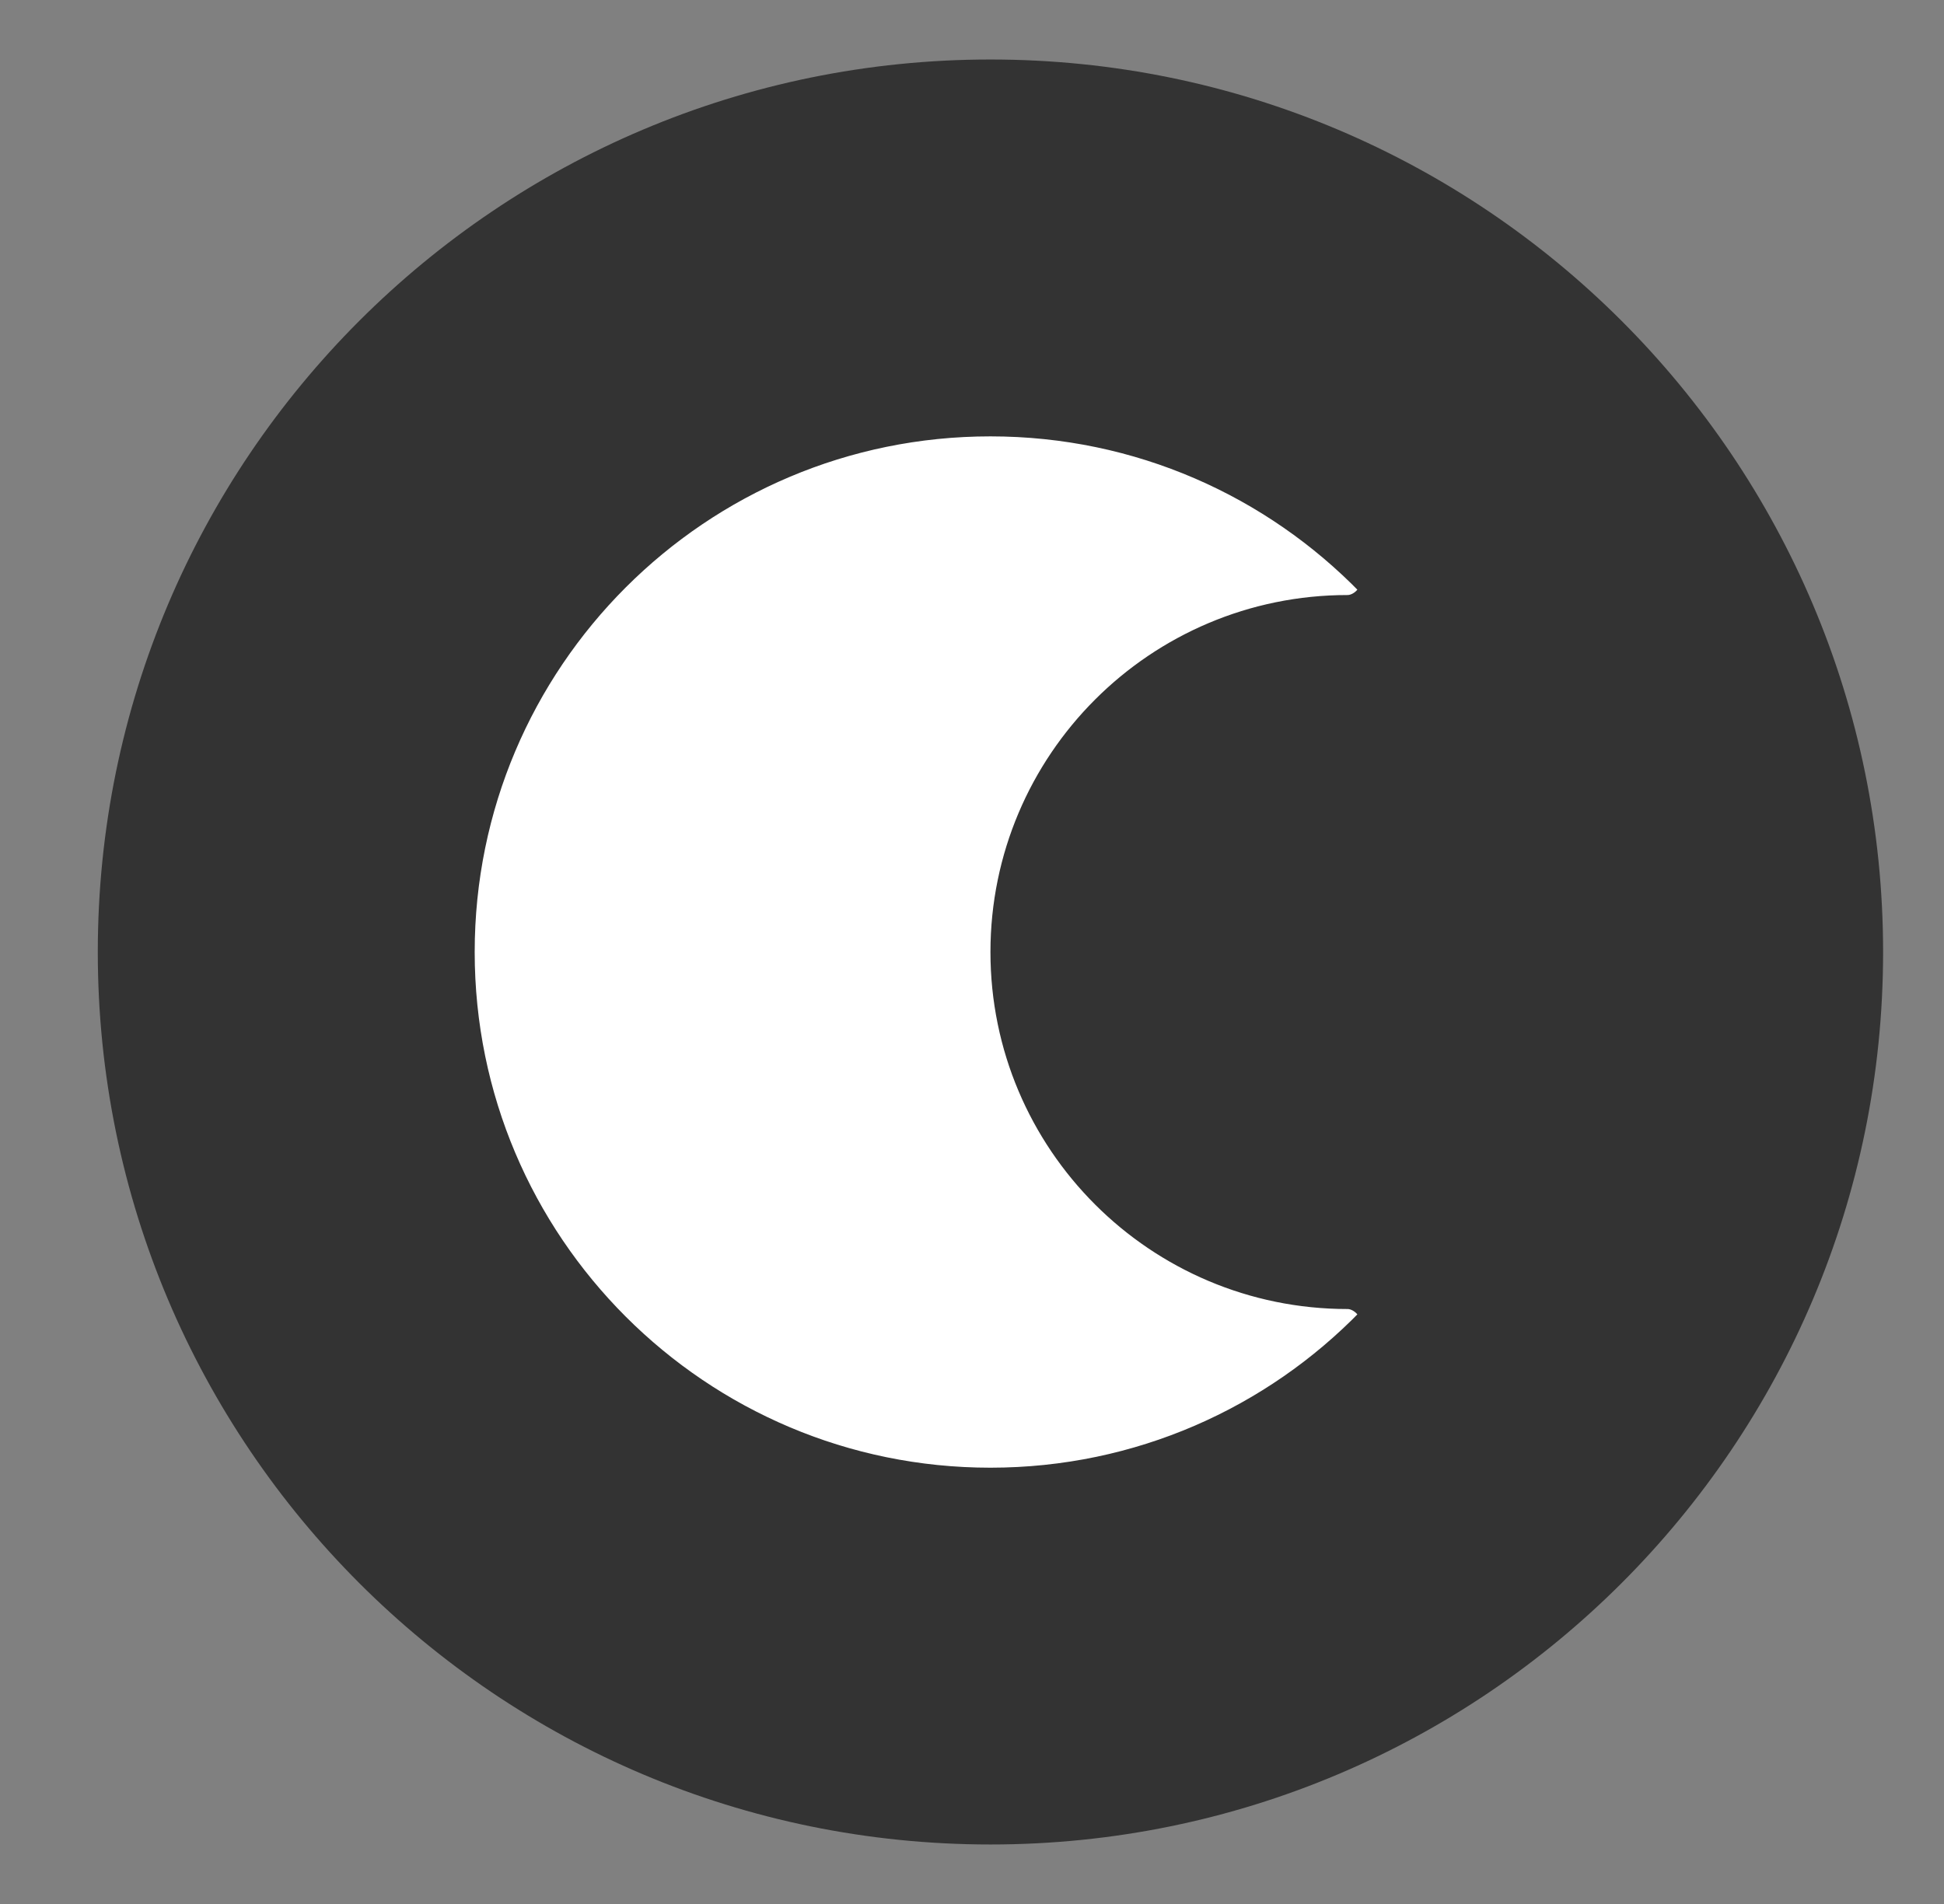 <svg width="49" height="48" viewBox="0 0 49 48" fill="none" xmlns="http://www.w3.org/2000/svg">
<rect x="0" y="0" width="49" height="48" fill="#808080" stroke="none"/>
<path d="M47.465 24C47.465 11.574 37.391 1.5 24.965 1.5C12.538 1.5 2.465 11.574 2.465 24C2.465 36.426 12.538 46.5 24.965 46.5C37.391 46.5 47.465 36.426 47.465 24Z" fill="#333"/>
<path fill-rule="evenodd" clip-rule="evenodd" d="M33.965 16.001C34.894 16.001 35.655 14.913 35.008 14.247C32.465 11.628 28.905 10.001 24.965 10.001C17.233 10.001 10.965 16.269 10.965 24.001C10.965 31.733 17.233 38.001 24.965 38.001C28.905 38.001 32.465 36.374 35.008 33.755C35.655 33.089 34.894 32.001 33.965 32.001C29.547 32.001 25.965 28.419 25.965 24.001C25.965 19.583 29.547 16.001 33.965 16.001Z" fill="white" stroke="#333" stroke-width="2"/>
</svg>
